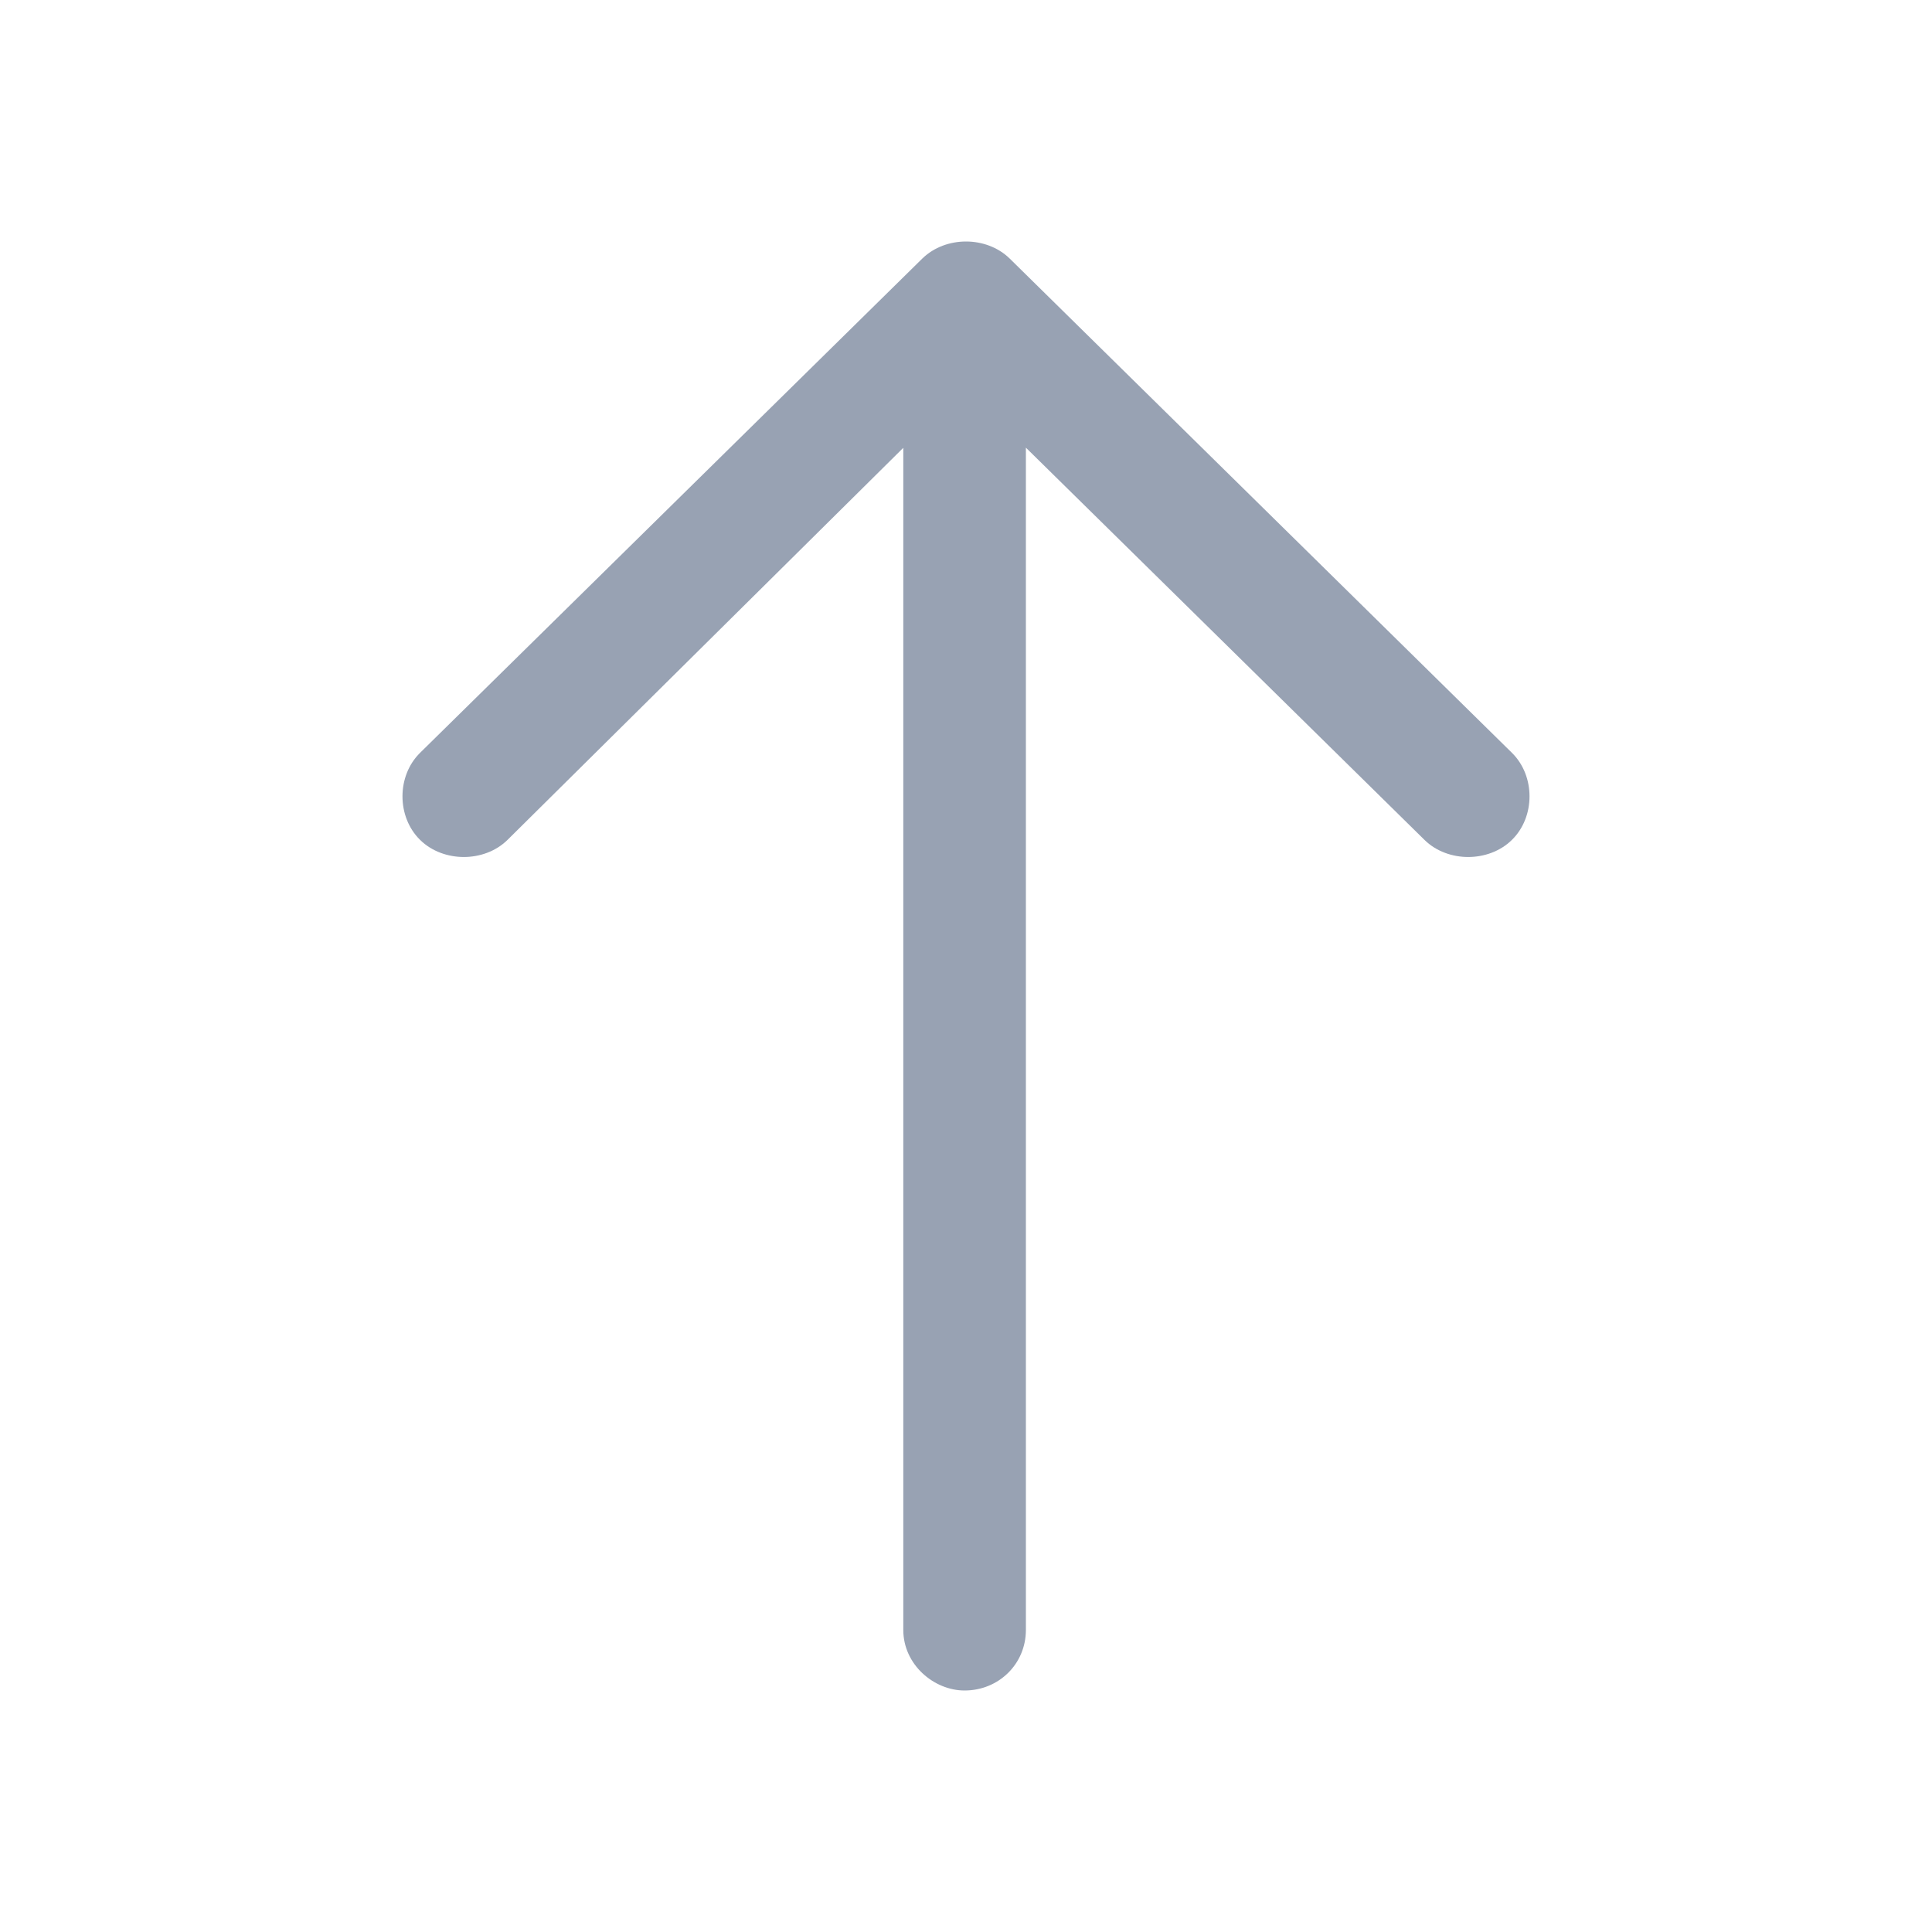 <svg width="24" height="24" viewBox="0 0 24 24" fill="none" xmlns="http://www.w3.org/2000/svg">
<path d="M11.221 20.247V5.563L6.305 10.433C6.157 10.579 5.954 10.646 5.762 10.646C5.569 10.646 5.366 10.579 5.218 10.433C4.927 10.147 4.927 9.638 5.218 9.352L11.456 3.213C11.605 3.067 11.807 3 12 3C12.193 3 12.395 3.067 12.544 3.213L18.782 9.352C19.073 9.638 19.073 10.147 18.782 10.433C18.634 10.579 18.431 10.646 18.238 10.646C18.046 10.646 17.843 10.579 17.695 10.433L12.744 5.561V20.247C12.744 20.672 12.405 21 11.982 21C11.603 21 11.221 20.68 11.221 20.247Z" fill="#98A2B3"/>
</svg>
